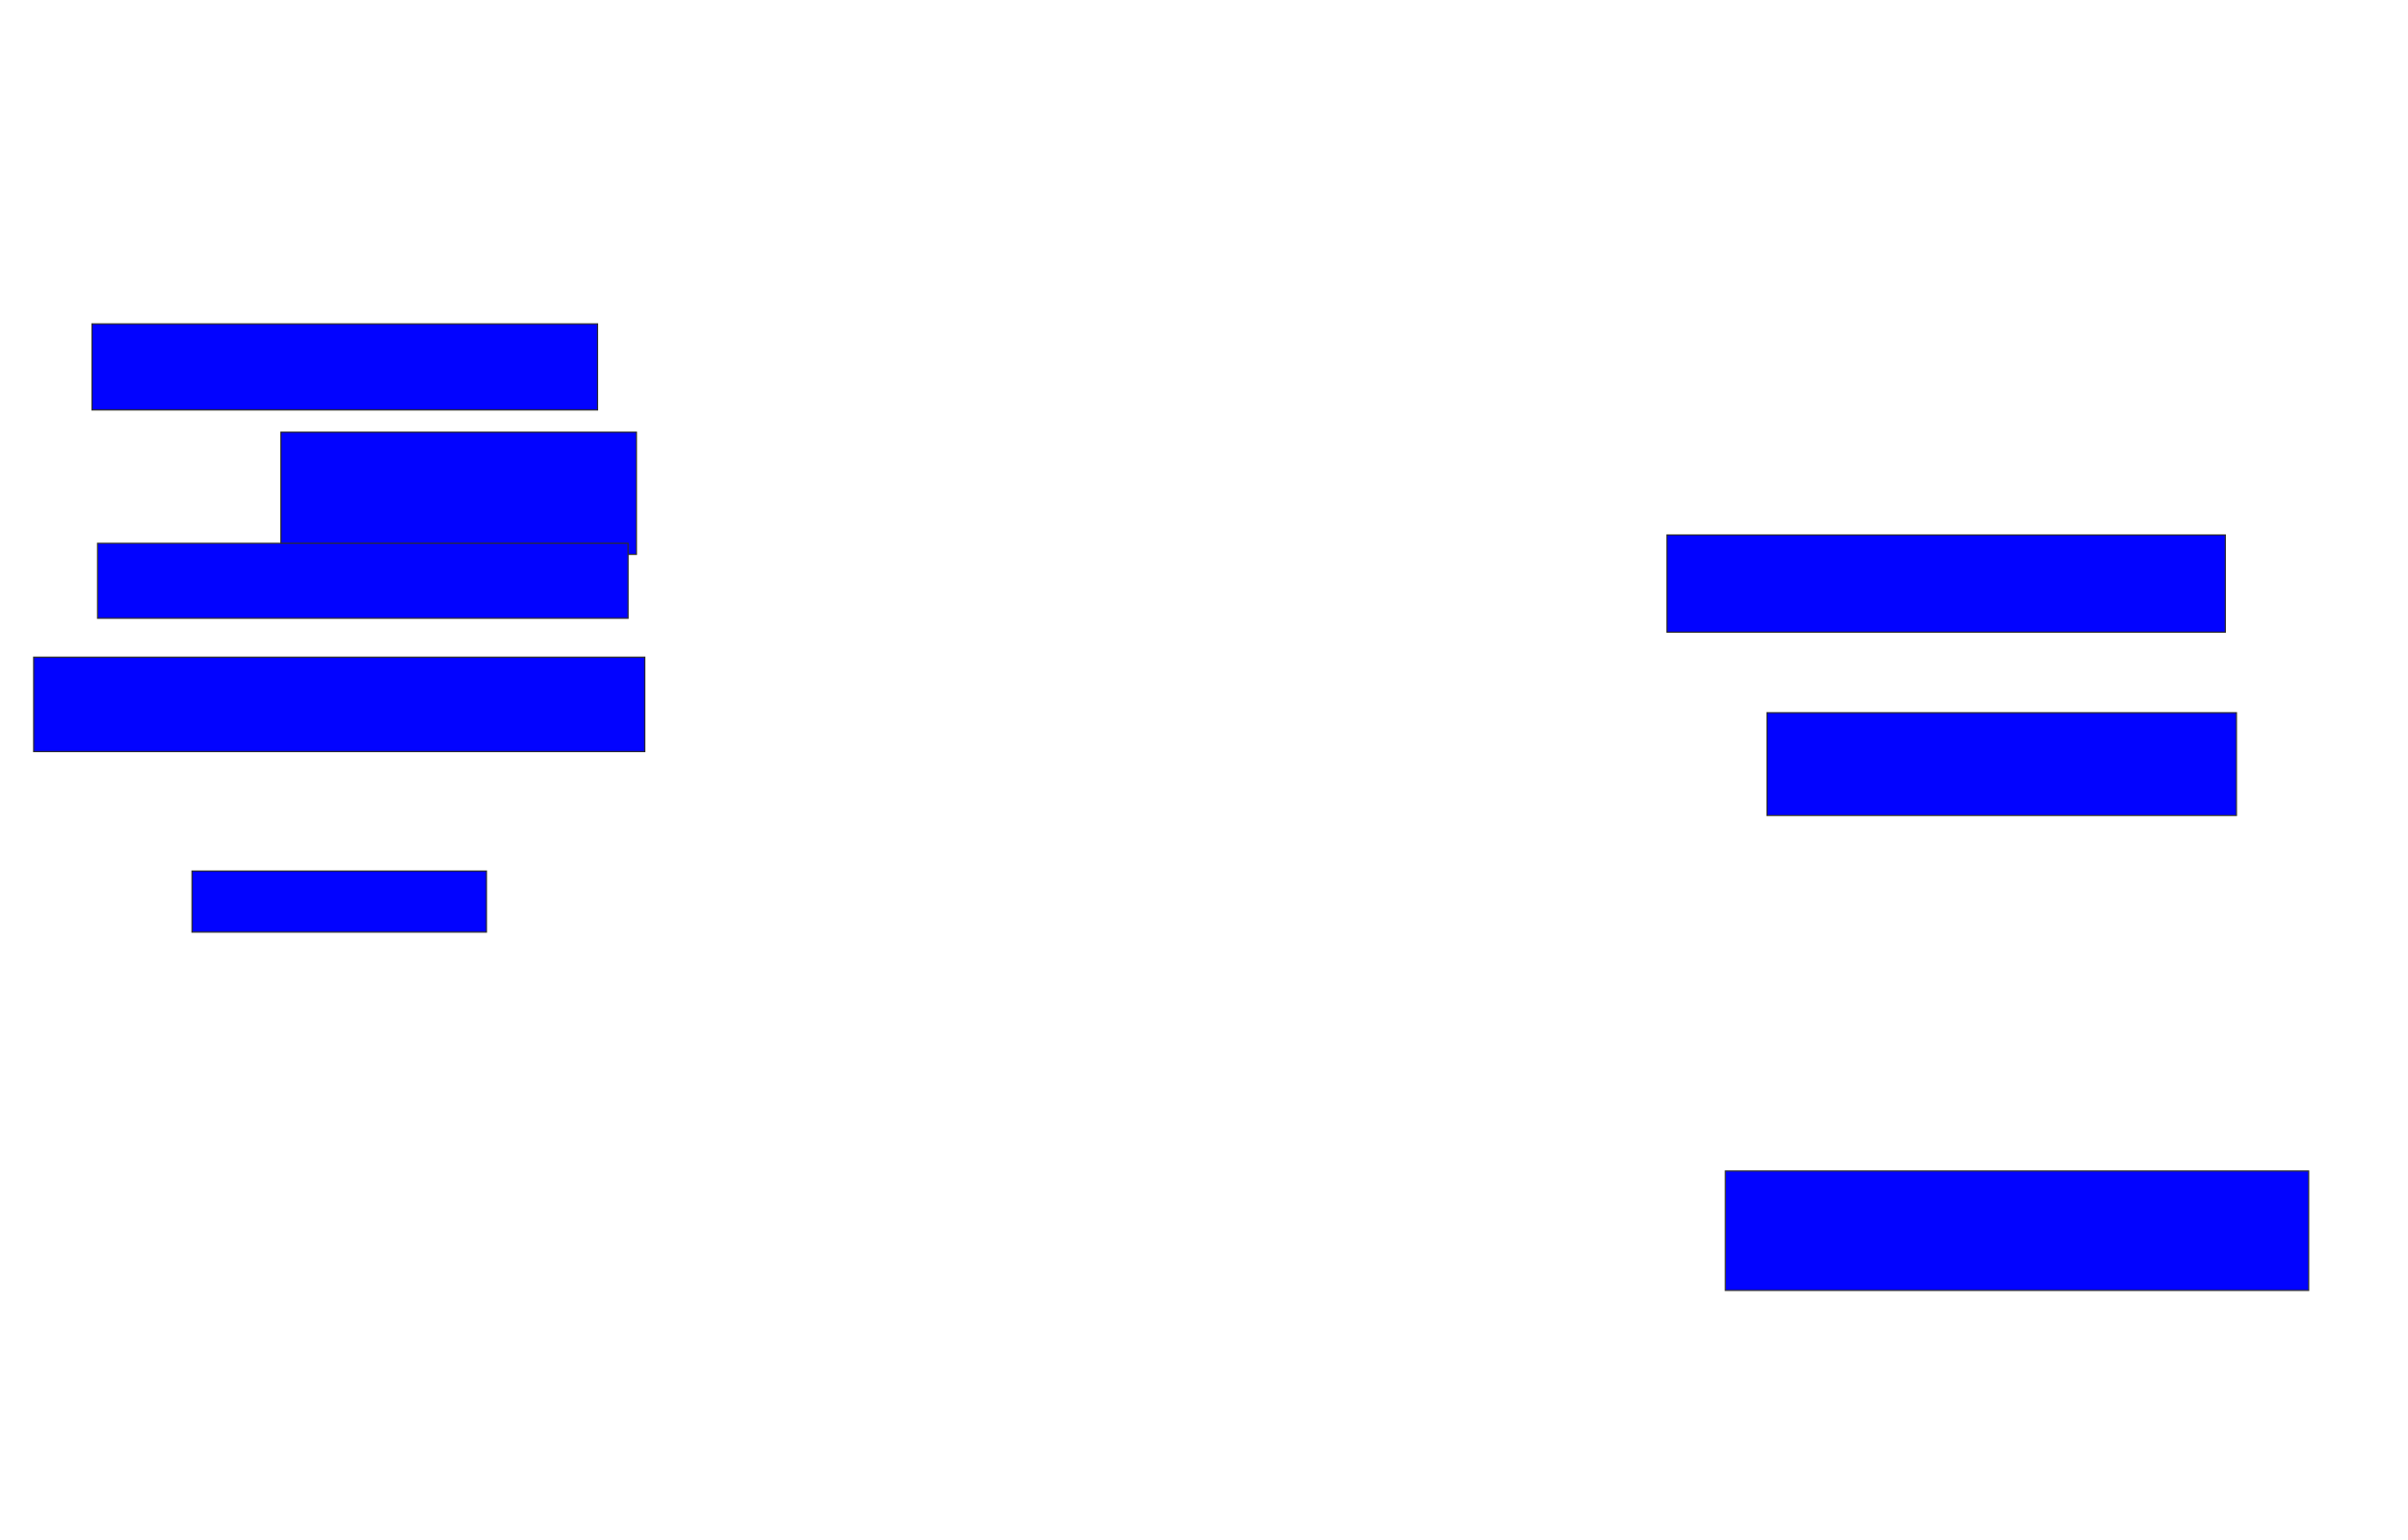 <svg xmlns="http://www.w3.org/2000/svg" width="2064" height="1320">
 <!-- Created with Image Occlusion Enhanced -->
 <g>
  <title>Labels</title>
 </g>
 <g>
  <title>Masks</title>
  <rect id="6a977f85de7041b69e503653e69fa7b8-ao-1" height="73.81" width="433.333" y="277.619" x="78.857" stroke="#2D2D2D" fill="#0203ff"/>
  <rect id="6a977f85de7041b69e503653e69fa7b8-ao-2" height="104.762" width="304.762" y="370.476" x="240.762" stroke="#2D2D2D" fill="#0203ff"/>
  <rect id="6a977f85de7041b69e503653e69fa7b8-ao-3" height="64.286" width="454.762" y="465.714" x="83.619" stroke="#2D2D2D" fill="#0203ff"/>
  <rect id="6a977f85de7041b69e503653e69fa7b8-ao-4" height="80.952" width="523.81" y="563.333" x="28.857" stroke="#2D2D2D" fill="#0203ff"/>
  <rect stroke="#2D2D2D" id="6a977f85de7041b69e503653e69fa7b8-ao-5" height="52.381" width="252.381" y="746.667" x="164.571" fill="#0203ff"/>
  
  <rect id="6a977f85de7041b69e503653e69fa7b8-ao-7" height="83.333" width="478.571" y="458.571" x="1428.857" stroke-linecap="null" stroke-linejoin="null" stroke-dasharray="null" stroke="#2D2D2D" fill="#0203ff"/>
  <rect id="6a977f85de7041b69e503653e69fa7b8-ao-8" height="88.095" width="402.381" y="610.952" x="1514.571" stroke-linecap="null" stroke-linejoin="null" stroke-dasharray="null" stroke="#2D2D2D" fill="#0203ff"/>
  <rect id="6a977f85de7041b69e503653e69fa7b8-ao-9" height="102.381" width="500" y="1003.809" x="1478.857" stroke-linecap="null" stroke-linejoin="null" stroke-dasharray="null" stroke="#2D2D2D" fill="#0203ff"/>
 </g>
</svg>